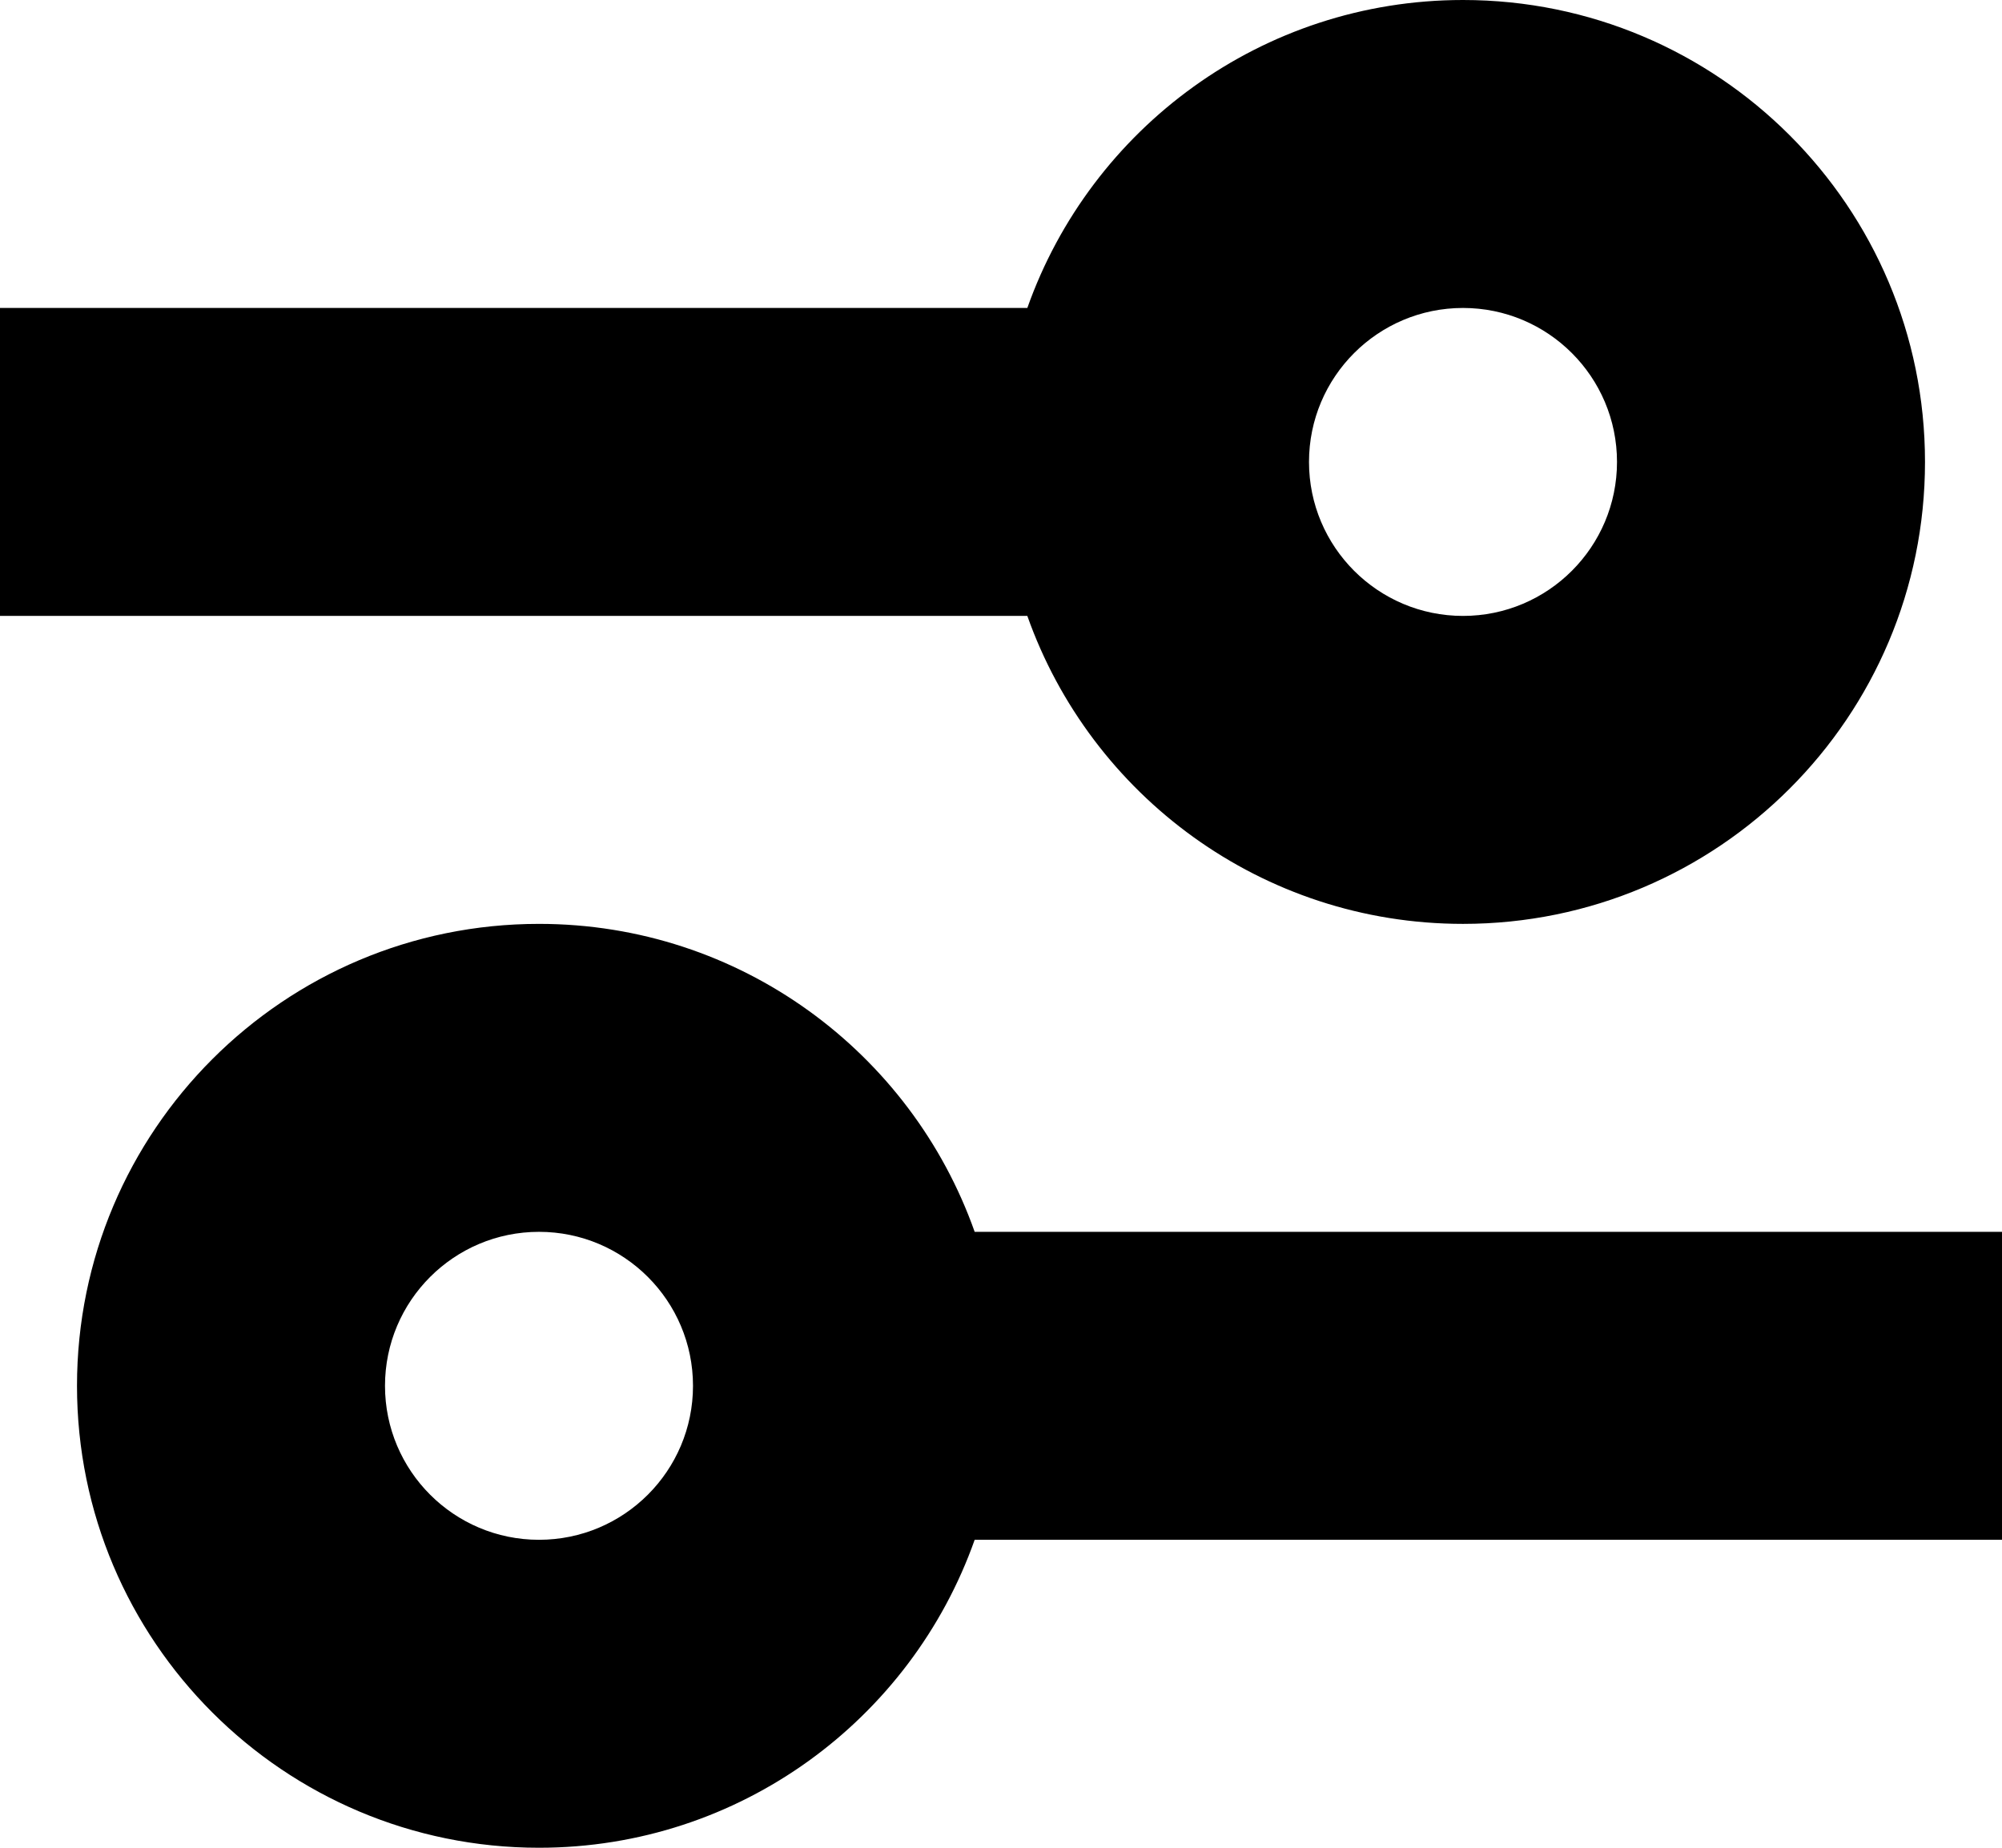 <svg width="13" height="12" viewBox="0 0 13 12" fill="none" xmlns="http://www.w3.org/2000/svg">
<path fill-rule="evenodd" clip-rule="evenodd" d="M9.5 4C10.052 4 10.5 3.552 10.5 3C10.5 2.448 10.052 2 9.5 2C8.948 2 8.5 2.448 8.5 3C8.5 3.552 8.948 4 9.5 4ZM0 4H6.671C7.083 5.165 8.194 6 9.5 6C11.157 6 12.5 4.657 12.5 3C12.5 1.343 11.157 0 9.5 0C8.194 0 7.083 0.835 6.671 2H0V4ZM3.5 8C2.948 8 2.5 8.448 2.5 9C2.5 9.552 2.948 10 3.5 10C4.052 10 4.5 9.552 4.5 9C4.5 8.448 4.052 8 3.5 8ZM13 8L6.329 8C5.917 6.835 4.806 6 3.5 6C1.843 6 0.5 7.343 0.5 9C0.5 10.657 1.843 12 3.5 12C4.806 12 5.917 11.165 6.329 10L13 10V8Z" fill="black"/>
</svg>
